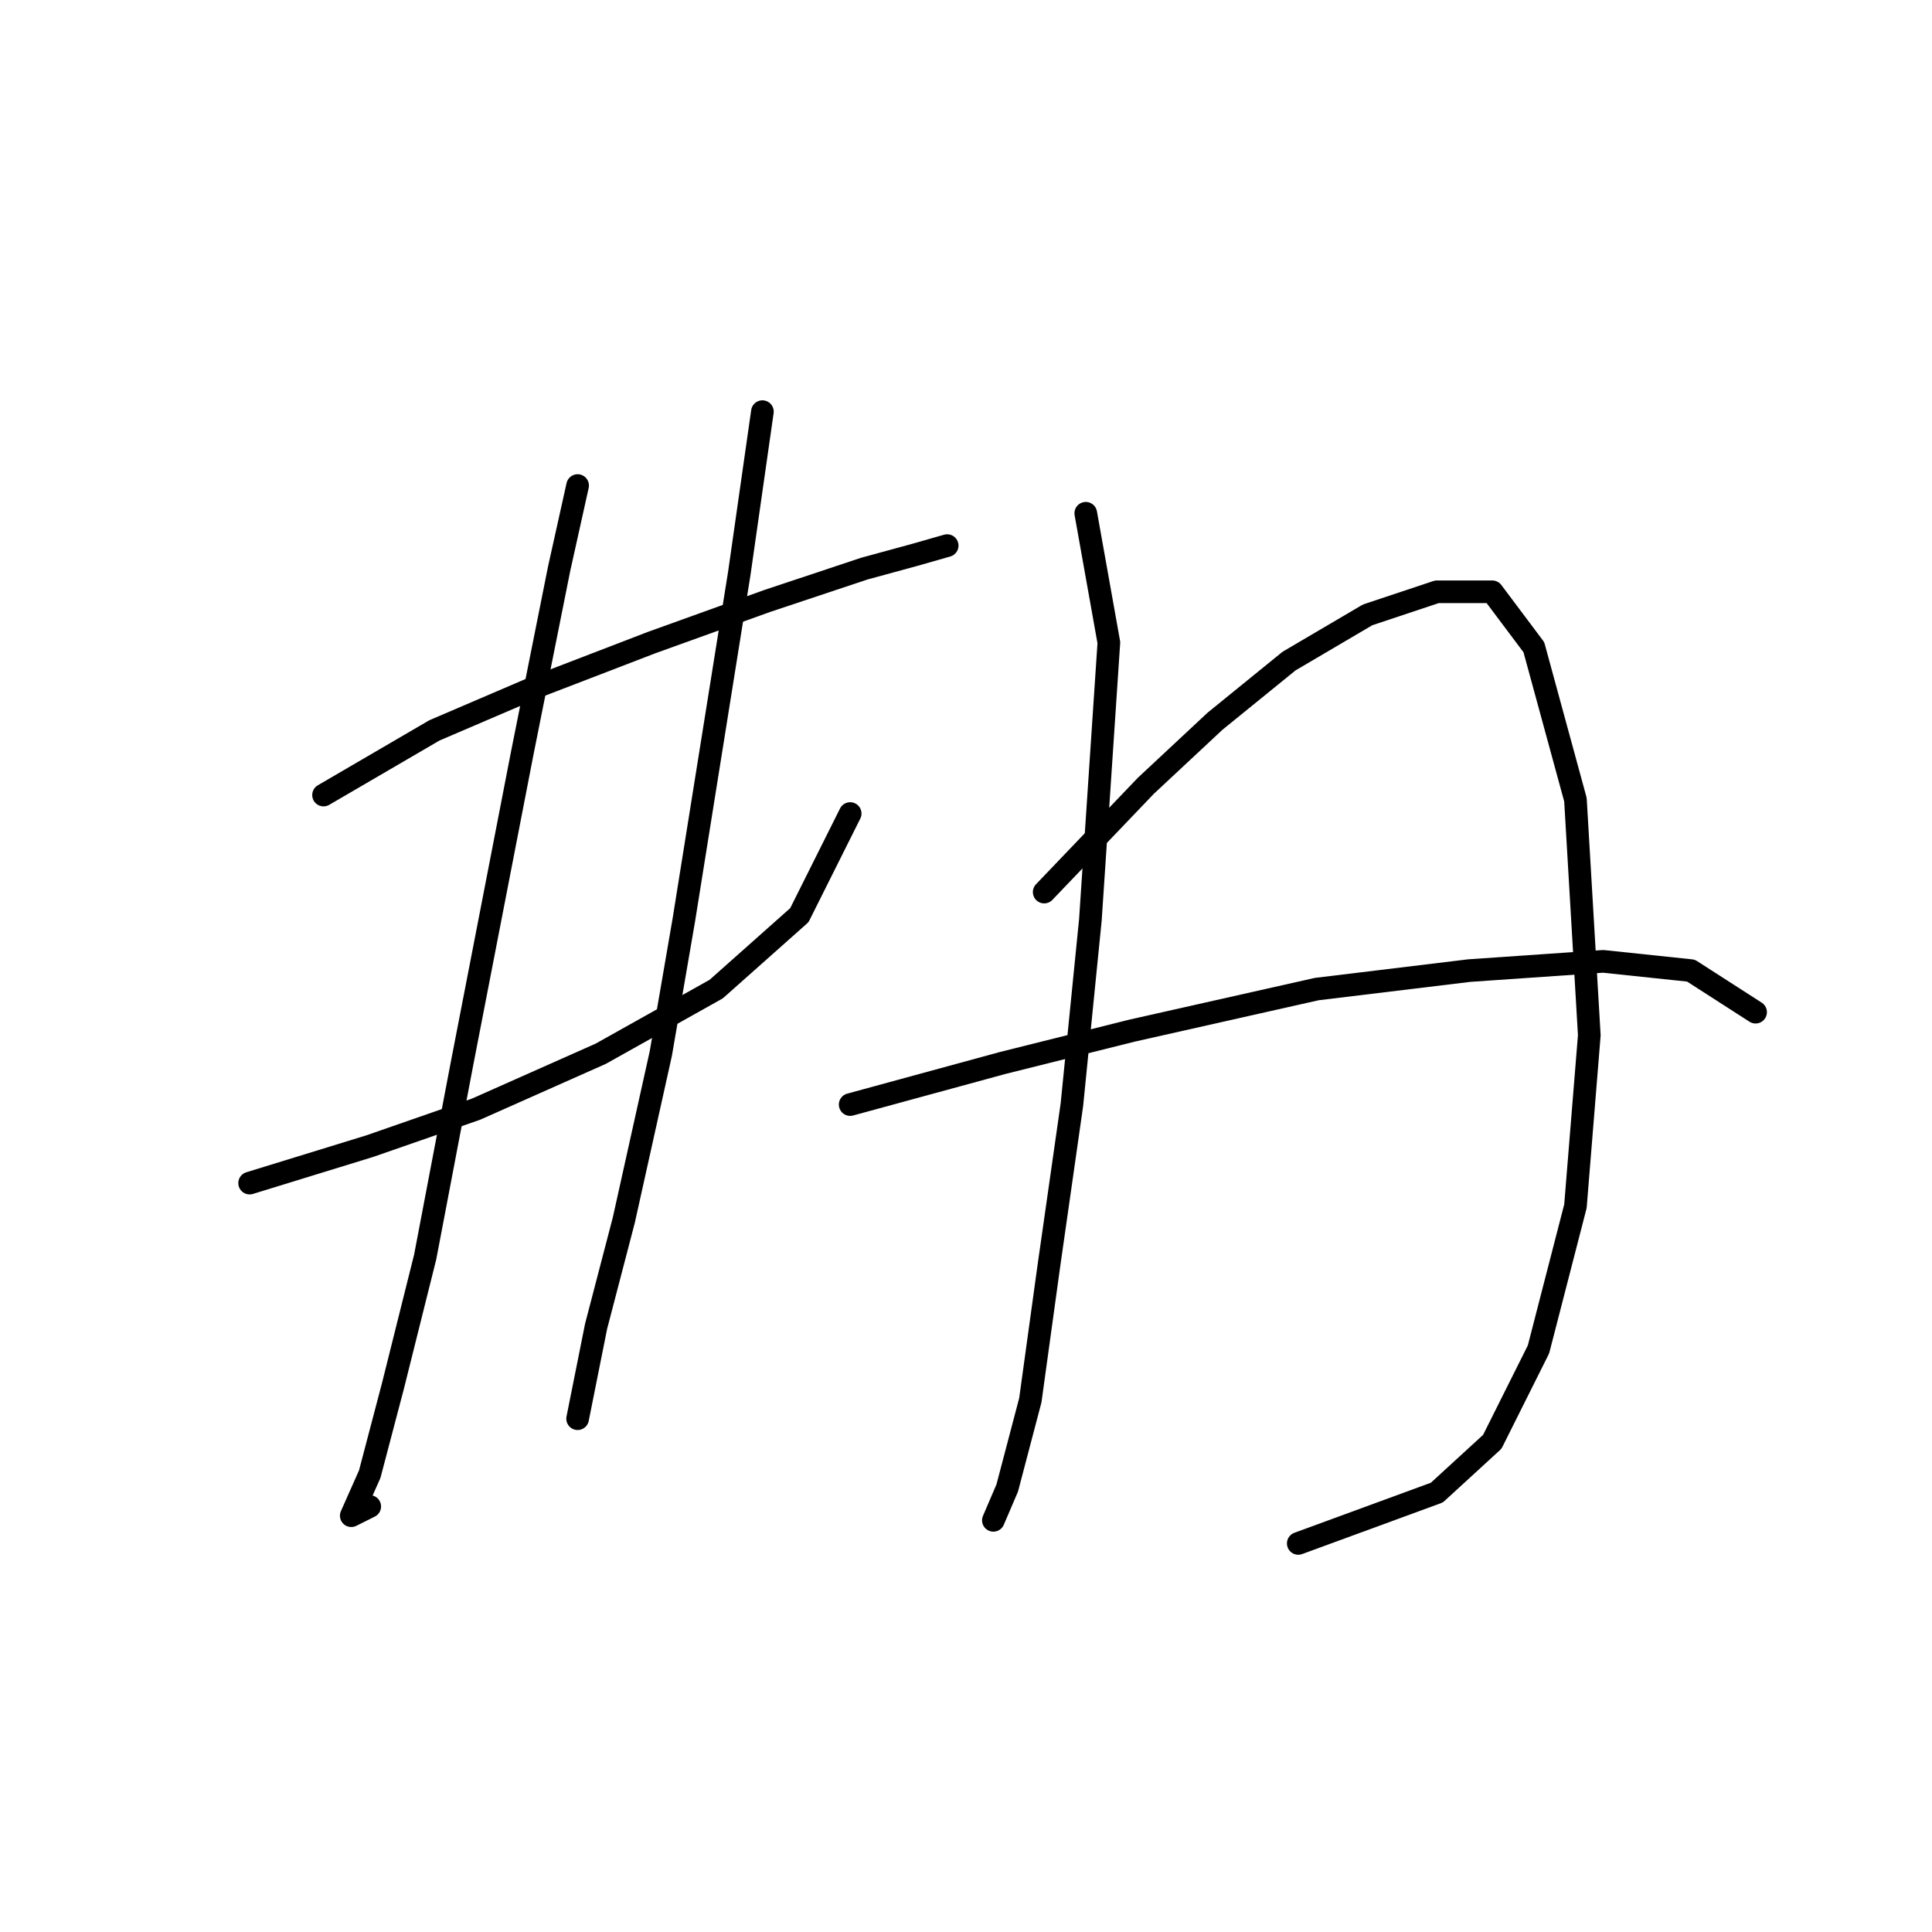 <?xml version="1.0" standalone="no"?>
    <svg width="256" height="256" xmlns="http://www.w3.org/2000/svg" version="1.1">
    <polyline stroke="black" stroke-width="3" stroke-linecap="round" fill="transparent" stroke-linejoin="round" points="42.871 105.349 57.562 96.78 70.416 91.271 86.331 85.149 101.634 79.64 114.488 75.356 121.222 73.519 125.506 72.295 125.506 72.295 " />
        <polyline stroke="black" stroke-width="3" stroke-linecap="round" fill="transparent" stroke-linejoin="round" points="33.077 156.767 48.992 151.87 63.071 146.973 79.598 139.628 94.901 131.058 105.919 121.264 112.652 107.798 112.652 107.798 " />
        <polyline stroke="black" stroke-width="3" stroke-linecap="round" fill="transparent" stroke-linejoin="round" points="76.537 64.338 74.089 75.356 69.192 99.84 61.235 140.852 56.338 166.561 52.053 183.7 48.992 195.33 46.544 200.839 48.992 199.615 48.992 199.615 " />
        <polyline stroke="black" stroke-width="3" stroke-linecap="round" fill="transparent" stroke-linejoin="round" points="101.022 54.544 97.961 75.968 90.616 121.876 87.555 139.628 82.659 161.664 78.986 175.742 76.537 187.985 76.537 187.985 " />
        <polyline stroke="black" stroke-width="3" stroke-linecap="round" fill="transparent" stroke-linejoin="round" points="143.87 68.01 146.93 85.149 144.482 121.876 142.034 146.361 138.973 167.785 136.524 185.536 133.464 197.166 131.628 201.451 131.628 201.451 " />
        <polyline stroke="black" stroke-width="3" stroke-linecap="round" fill="transparent" stroke-linejoin="round" points="138.361 118.204 151.827 104.125 161.009 95.555 170.803 87.598 181.209 81.477 190.39 78.416 197.736 78.416 203.245 85.762 208.754 105.961 210.59 137.179 208.754 159.827 203.857 178.803 197.736 191.045 190.39 197.778 172.027 204.512 172.027 204.512 " />
        <polyline stroke="black" stroke-width="3" stroke-linecap="round" fill="transparent" stroke-linejoin="round" points="112.652 146.361 132.852 140.852 149.991 136.567 174.475 131.058 194.675 128.61 212.427 127.385 224.057 128.61 232.626 134.119 232.626 134.119 " />
        </svg>